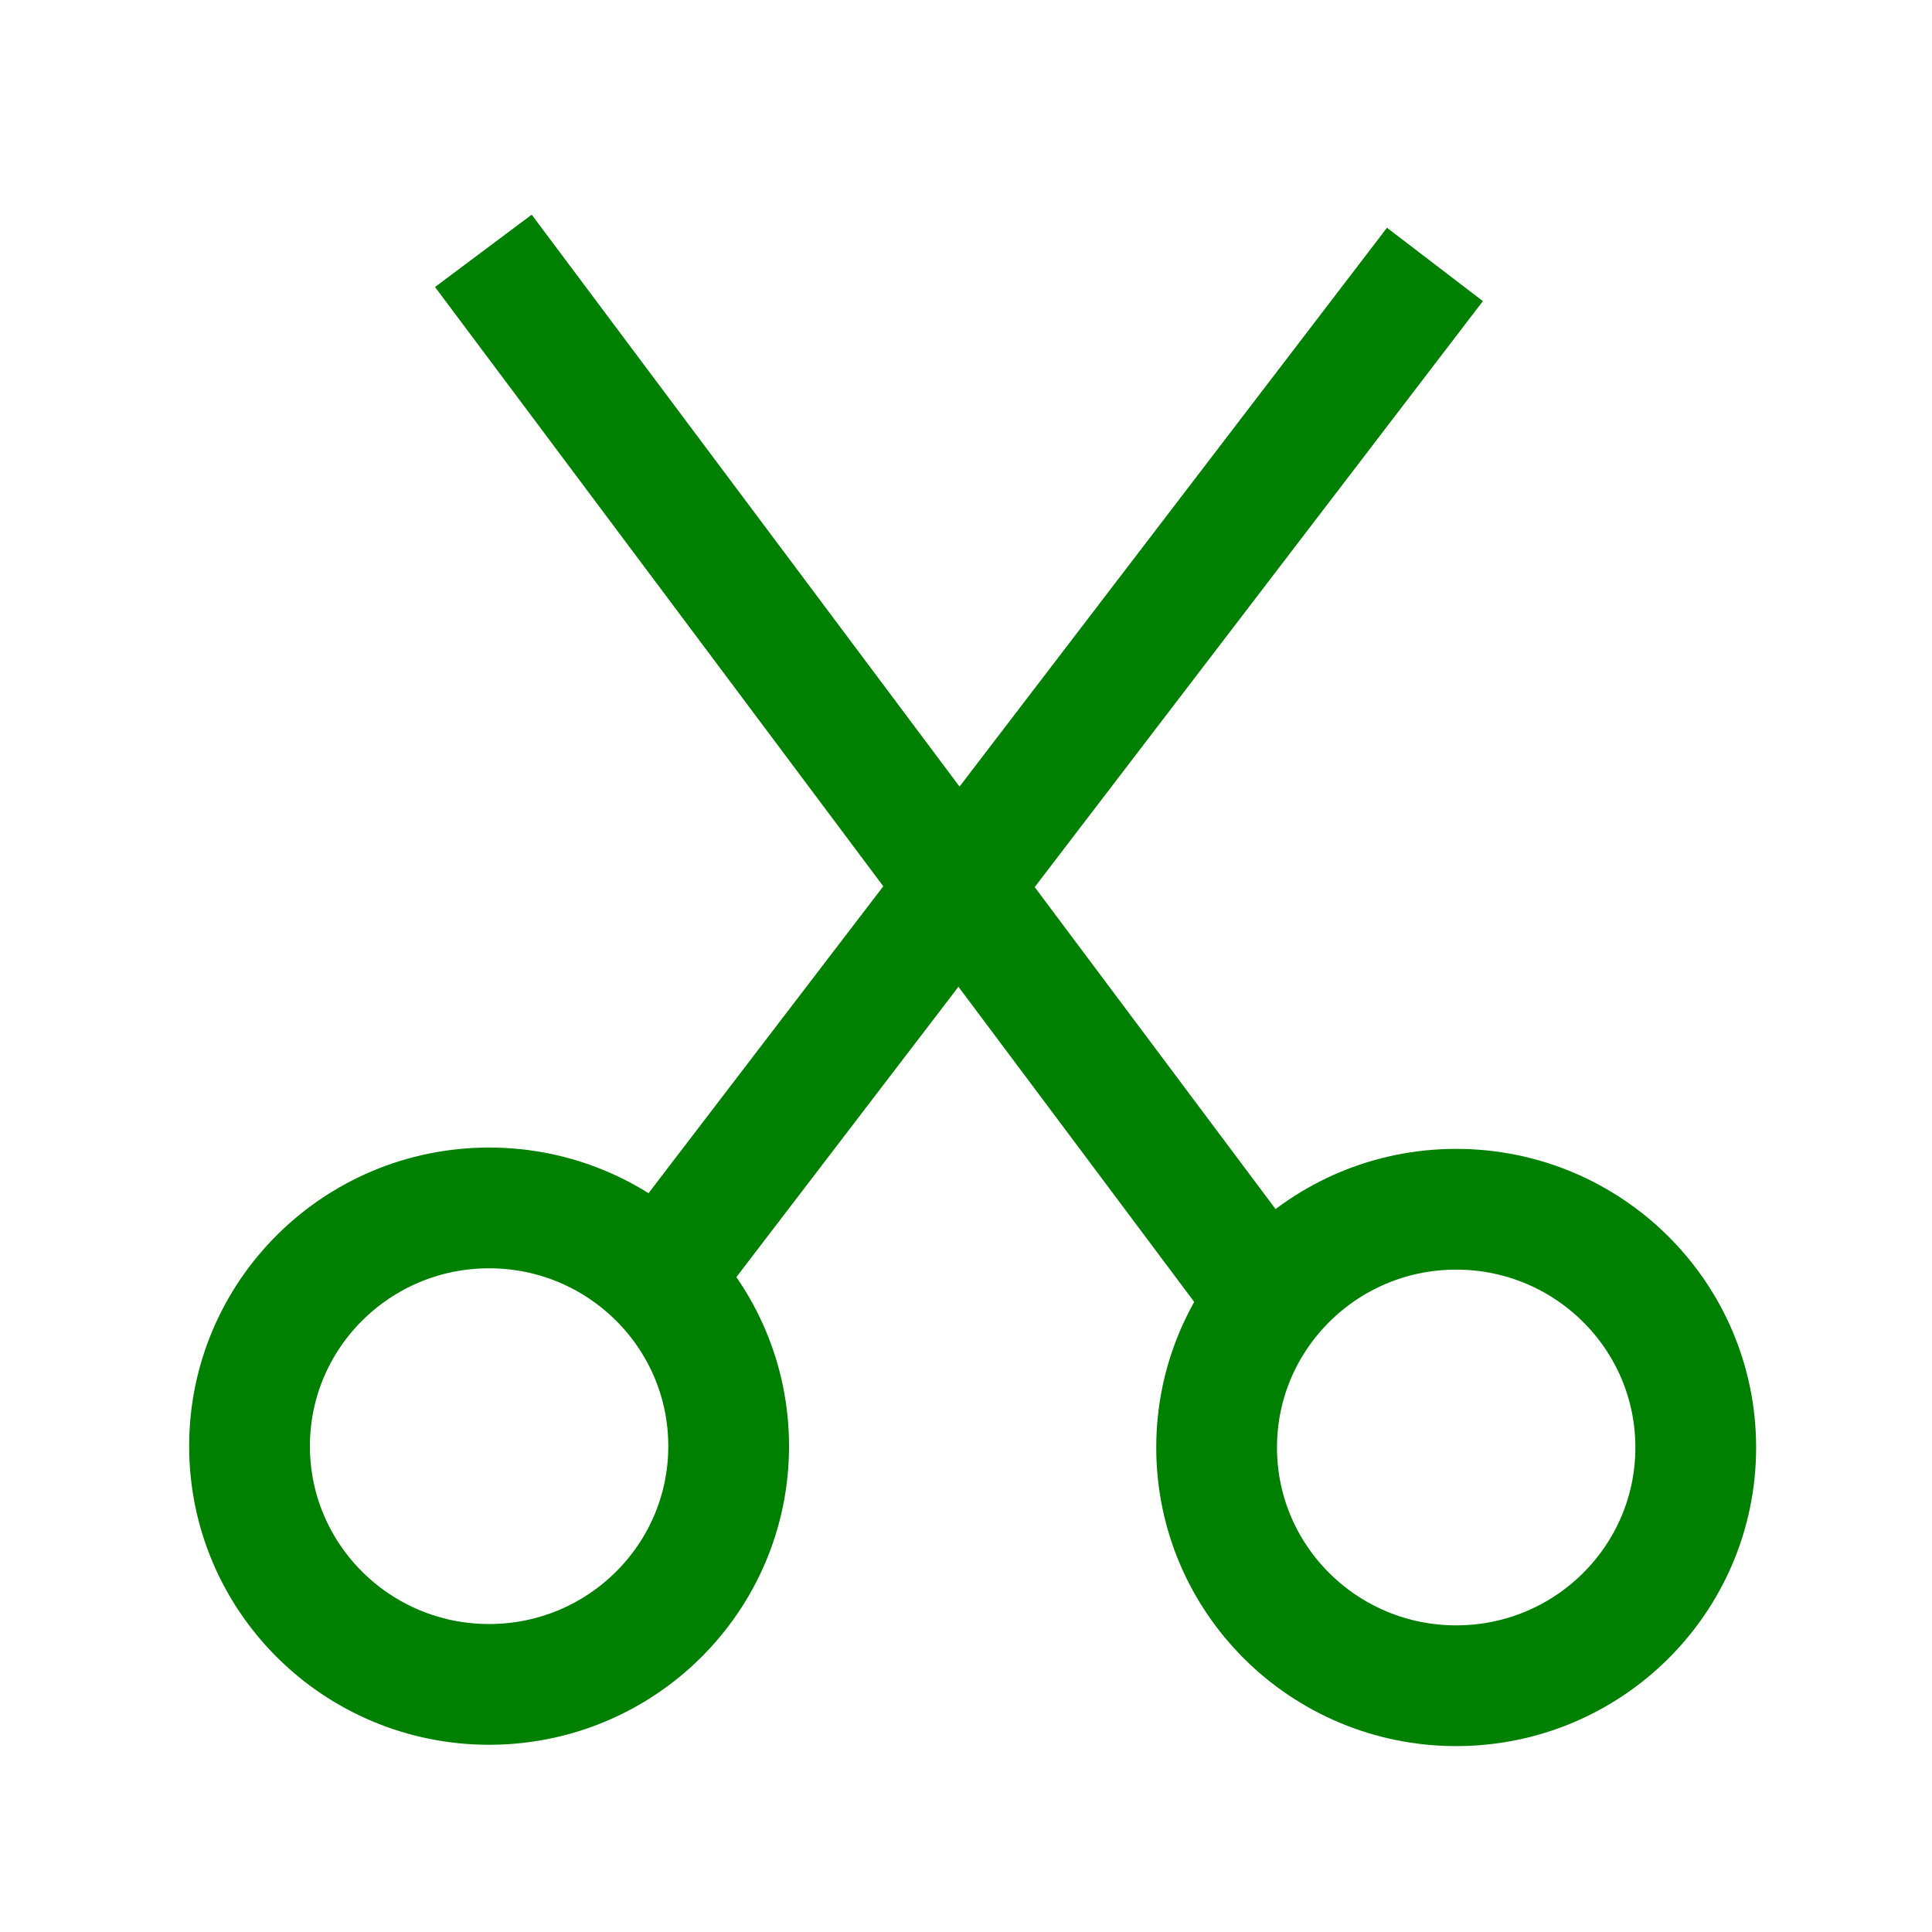 <?xml version="1.0" encoding="utf-8"?>
<svg width="16" height="16" viewBox="0 0 32 32" id="svg2" version="1.1" inkscape:version="1.2.2 (732a01da63, 2022-12-09)" sodipodi:docname="Cut.svg" inkscape:export-filename="C:\private\traktor\res\icons-new\g4486.png" inkscape:export-xdpi="90" inkscape:export-ydpi="90" xmlns:inkscape="http://www.inkscape.org/namespaces/inkscape" xmlns:sodipodi="http://sodipodi.sourceforge.net/DTD/sodipodi-0.dtd" xmlns="http://www.w3.org/2000/svg" xmlns:svg="http://www.w3.org/2000/svg" xmlns:rdf="http://www.w3.org/1999/02/22-rdf-syntax-ns#" xmlns:cc="http://creativecommons.org/ns#" xmlns:dc="http://purl.org/dc/elements/1.1/">
	<style>
	.theme_fill {
		fill: green;
	}
	.theme_stroke {
		stroke: green;
	}
	</style>
	<sodipodi:namedview id="base" pagecolor="#4d6571" bordercolor="#ffffff" borderopacity="1" inkscape:pageopacity="0" inkscape:pageshadow="2" inkscape:zoom="22.627416" inkscape:cx="-2.2097088" inkscape:cy="10.297243" inkscape:document-units="px" inkscape:current-layer="Dark" showgrid="true" inkscape:snap-global="true" inkscape:snap-grids="true" inkscape:snap-to-guides="false" inkscape:window-width="2560" inkscape:window-height="1377" inkscape:window-x="1272" inkscape:window-y="2159" inkscape:window-maximized="1" units="px" inkscape:showpageshadow="false" showborder="true" objecttolerance="10000" guidetolerance="10000" showguides="true" inkscape:pagecheckerboard="0" inkscape:deskcolor="#384a52">
		<inkscape:grid type="xygrid" id="grid4490" empspacing="1" snapvisiblegridlinesonly="false" originx="0" originy="0" spacingy="2" spacingx="2" units="px" visible="true"/>
	</sodipodi:namedview>
	<defs id="defs4"/>
	<g style="display:inline;opacity:1" inkscape:label="Dark" id="Dark" inkscape:groupmode="layer">
		<ellipse cy="23.975" cx="24.119" id="circle9148" style="display:inline;opacity:1;fill:none;fill-opacity:1;stroke-width:2;stroke-miterlimit:4;stroke-dasharray:none;stroke-opacity:1" rx="3.968" ry="3.946" class="theme_stroke"/>
		<ellipse cy="23.953" cx="8.101" id="circle9148-3" style="display:inline;fill:none;fill-opacity:1;stroke-width:2;stroke-miterlimit:4;stroke-dasharray:none;stroke-opacity:1" rx="3.968" ry="3.946" class="theme_stroke"/>
		<path sodipodi:nodetypes="cc" inkscape:connector-curvature="0" id="path9150" d="M 10.741,21.41 23.767,4.38" style="display:inline;fill:none;fill-rule:evenodd;stroke-width:2;stroke-linecap:butt;stroke-linejoin:miter;stroke-miterlimit:4;stroke-dasharray:none;stroke-opacity:1" class="theme_stroke"/>
		<path sodipodi:nodetypes="cc" inkscape:connector-curvature="0" id="path9152" d="M 20.948,21.456 8.006,4.155" style="display:inline;fill:none;fill-rule:evenodd;stroke-width:2;stroke-linecap:butt;stroke-linejoin:miter;stroke-miterlimit:4;stroke-dasharray:none;stroke-opacity:1" class="theme_stroke"/>
	</g>
</svg>
